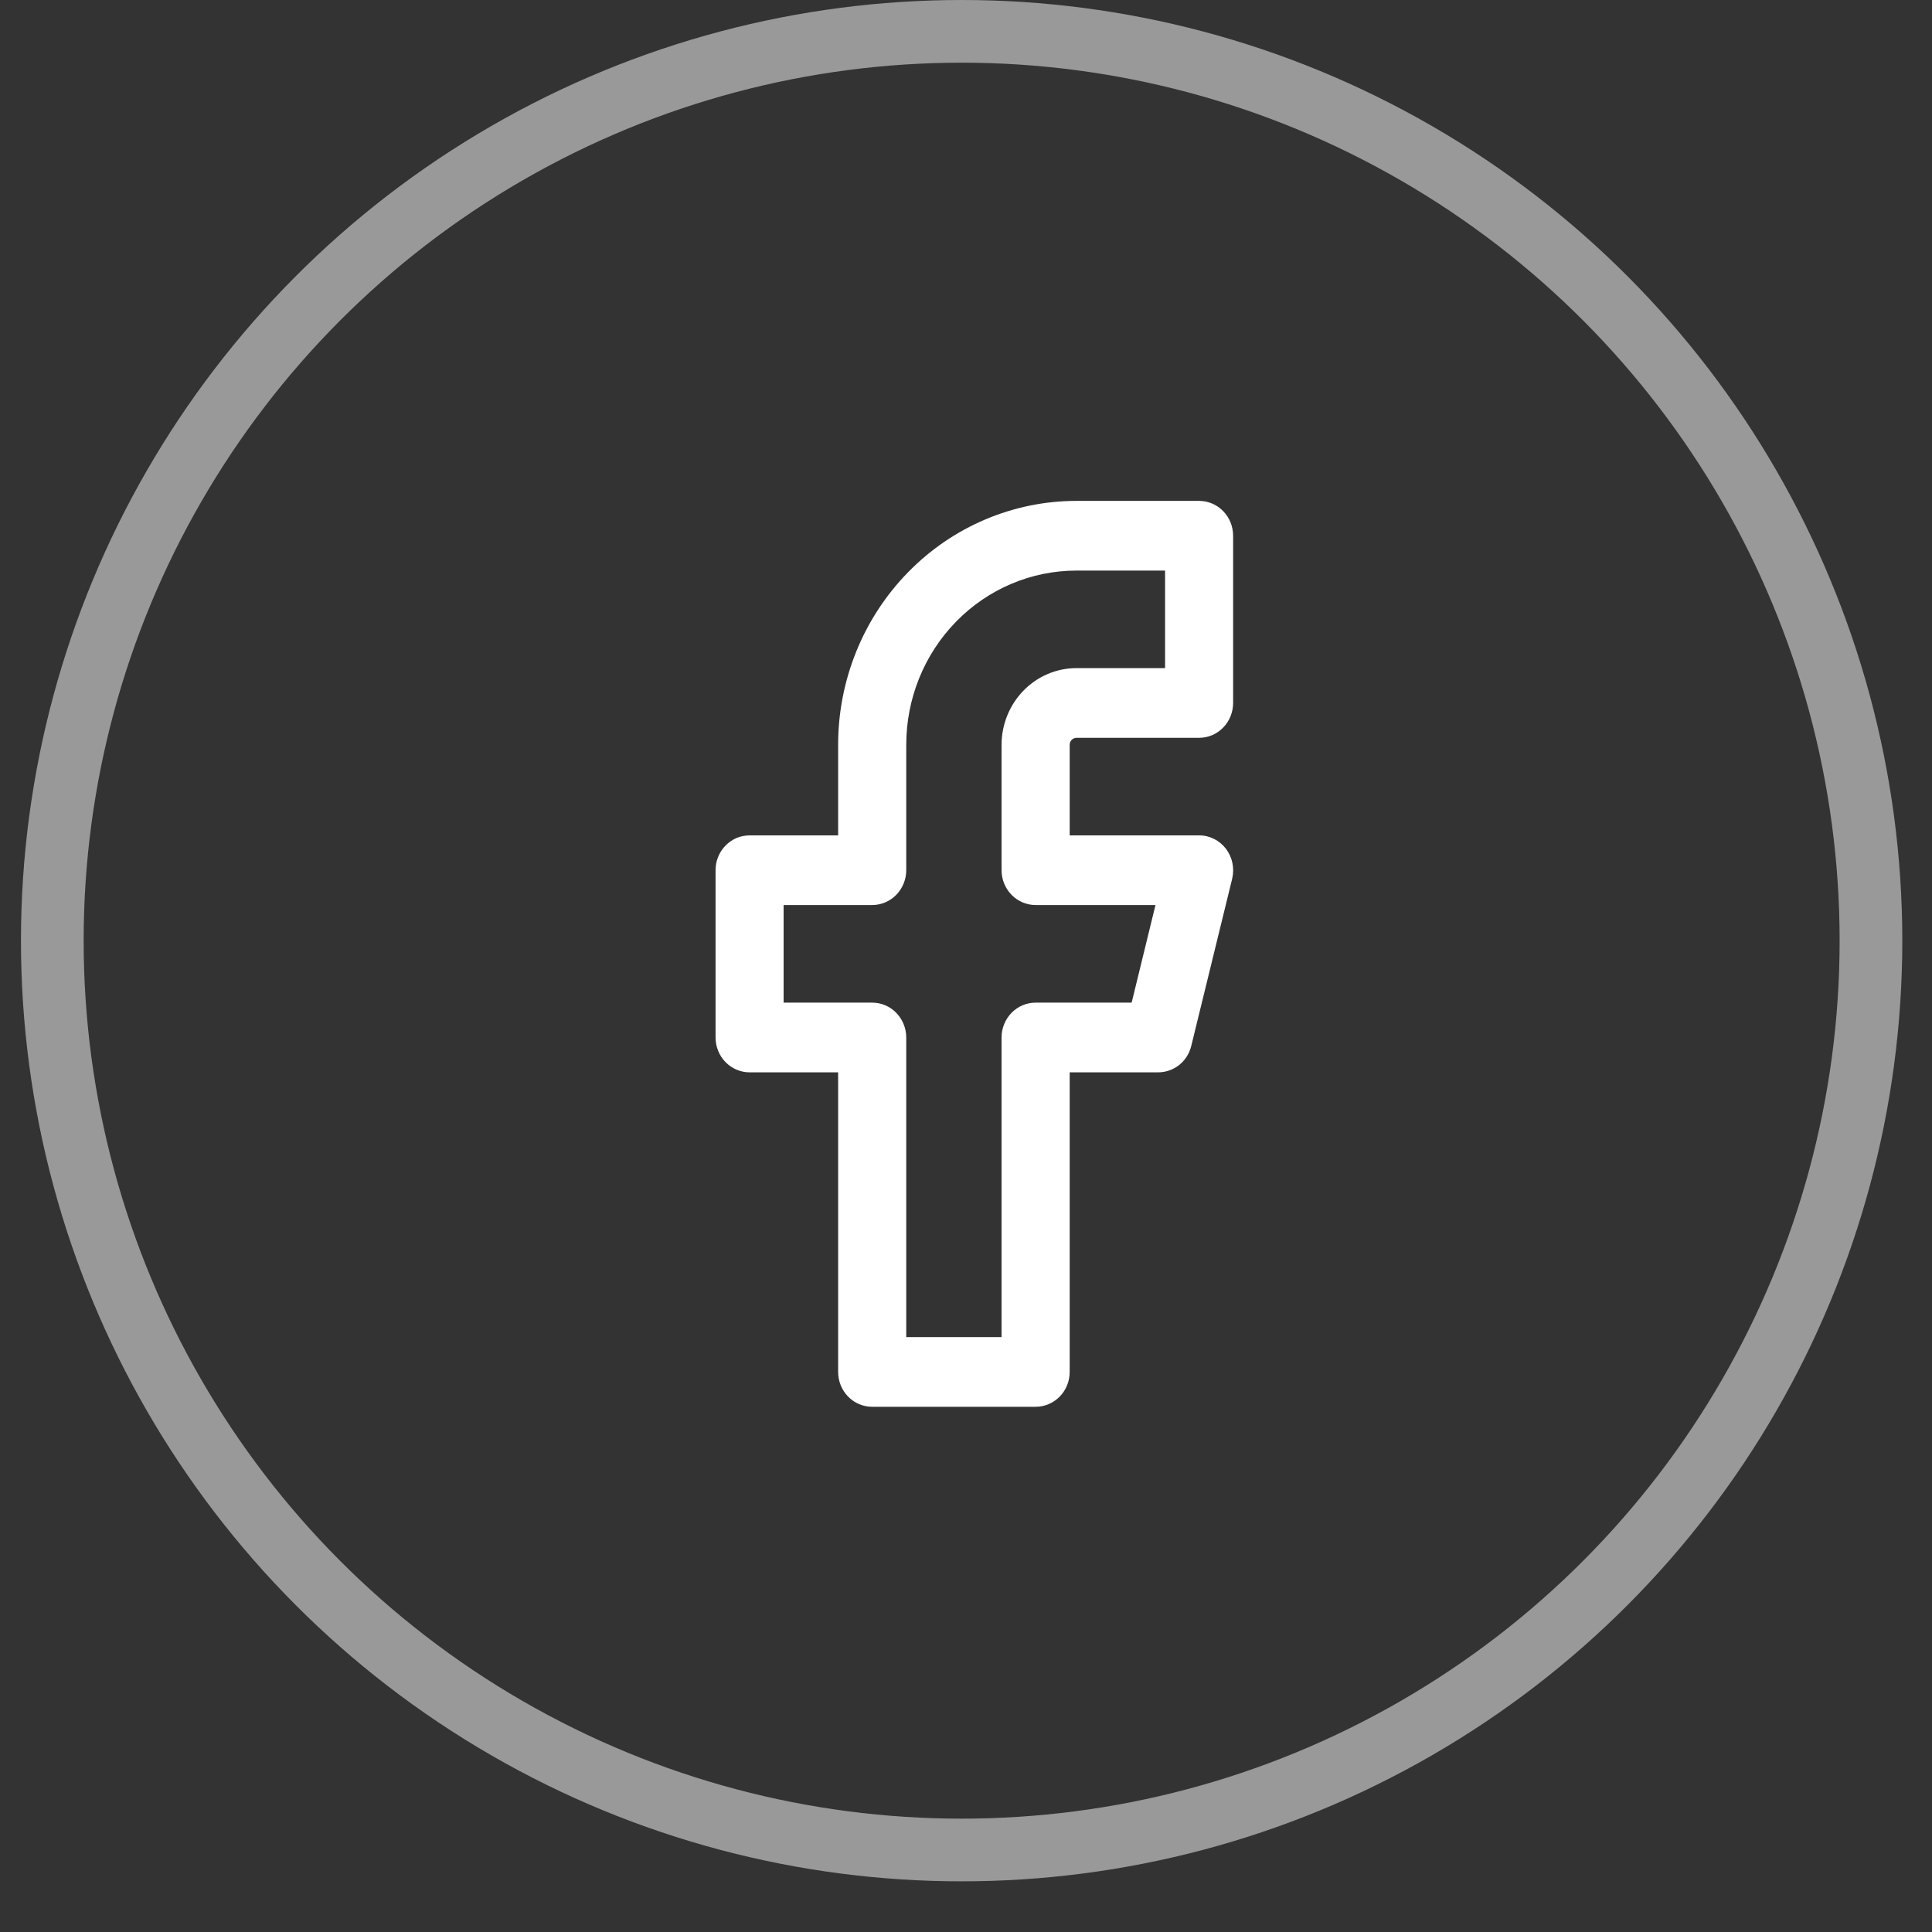 <svg width="27" height="27" viewBox="0 0 27 27" fill="none" xmlns="http://www.w3.org/2000/svg">
<rect x="0" y="0" width="27" height="27" fill="#333333" stroke="none"/>
<circle cx="13.439" cy="13.146" r="12.708" stroke="white" stroke-opacity="0.5" stroke-width="0.876"/>
<path fill-rule="evenodd" clip-rule="evenodd" d="M12.689 7.999C13.313 7.359 14.161 7 15.044 7H16.758C16.884 7 17.005 7.051 17.094 7.143C17.183 7.234 17.233 7.358 17.233 7.487V9.824C17.233 9.953 17.183 10.077 17.094 10.168C17.005 10.26 16.884 10.311 16.758 10.311H15.044C15.032 10.311 15.019 10.314 15.008 10.319C14.996 10.323 14.986 10.331 14.977 10.34C14.968 10.349 14.961 10.359 14.956 10.371C14.952 10.383 14.949 10.396 14.949 10.409V11.675H16.758C16.83 11.674 16.901 11.691 16.966 11.724C17.031 11.756 17.088 11.803 17.133 11.862C17.177 11.92 17.208 11.988 17.223 12.06C17.238 12.133 17.237 12.208 17.22 12.28L16.648 14.617C16.623 14.722 16.563 14.816 16.48 14.883C16.396 14.949 16.293 14.986 16.186 14.986H14.949V19.173C14.949 19.302 14.899 19.426 14.81 19.517C14.72 19.609 14.599 19.66 14.473 19.66H12.189C12.062 19.66 11.941 19.609 11.852 19.517C11.763 19.426 11.713 19.302 11.713 19.173V14.986H10.475C10.349 14.986 10.228 14.934 10.139 14.843C10.05 14.752 10 14.628 10 14.499V12.161C10 12.097 10.012 12.034 10.036 11.975C10.06 11.916 10.095 11.862 10.139 11.817C10.183 11.772 10.236 11.736 10.293 11.711C10.351 11.687 10.413 11.675 10.475 11.675H11.713V10.409C11.713 9.505 12.064 8.638 12.689 7.999ZM15.044 7.974C14.413 7.974 13.808 8.23 13.362 8.687C12.915 9.144 12.665 9.763 12.665 10.409V12.161C12.665 12.29 12.614 12.414 12.525 12.506C12.436 12.597 12.315 12.648 12.189 12.648H10.951V14.012H12.189C12.315 14.012 12.436 14.063 12.525 14.154C12.614 14.246 12.665 14.37 12.665 14.499V18.686H13.997V14.499C13.997 14.37 14.047 14.246 14.137 14.154C14.226 14.063 14.347 14.012 14.473 14.012H15.815L16.148 12.648H14.473C14.347 12.648 14.226 12.597 14.137 12.506C14.047 12.414 13.997 12.29 13.997 12.161V10.409C13.997 10.124 14.108 9.852 14.304 9.651C14.5 9.45 14.767 9.337 15.044 9.337H16.282V7.974H15.044Z" fill="white"/>
</svg>
